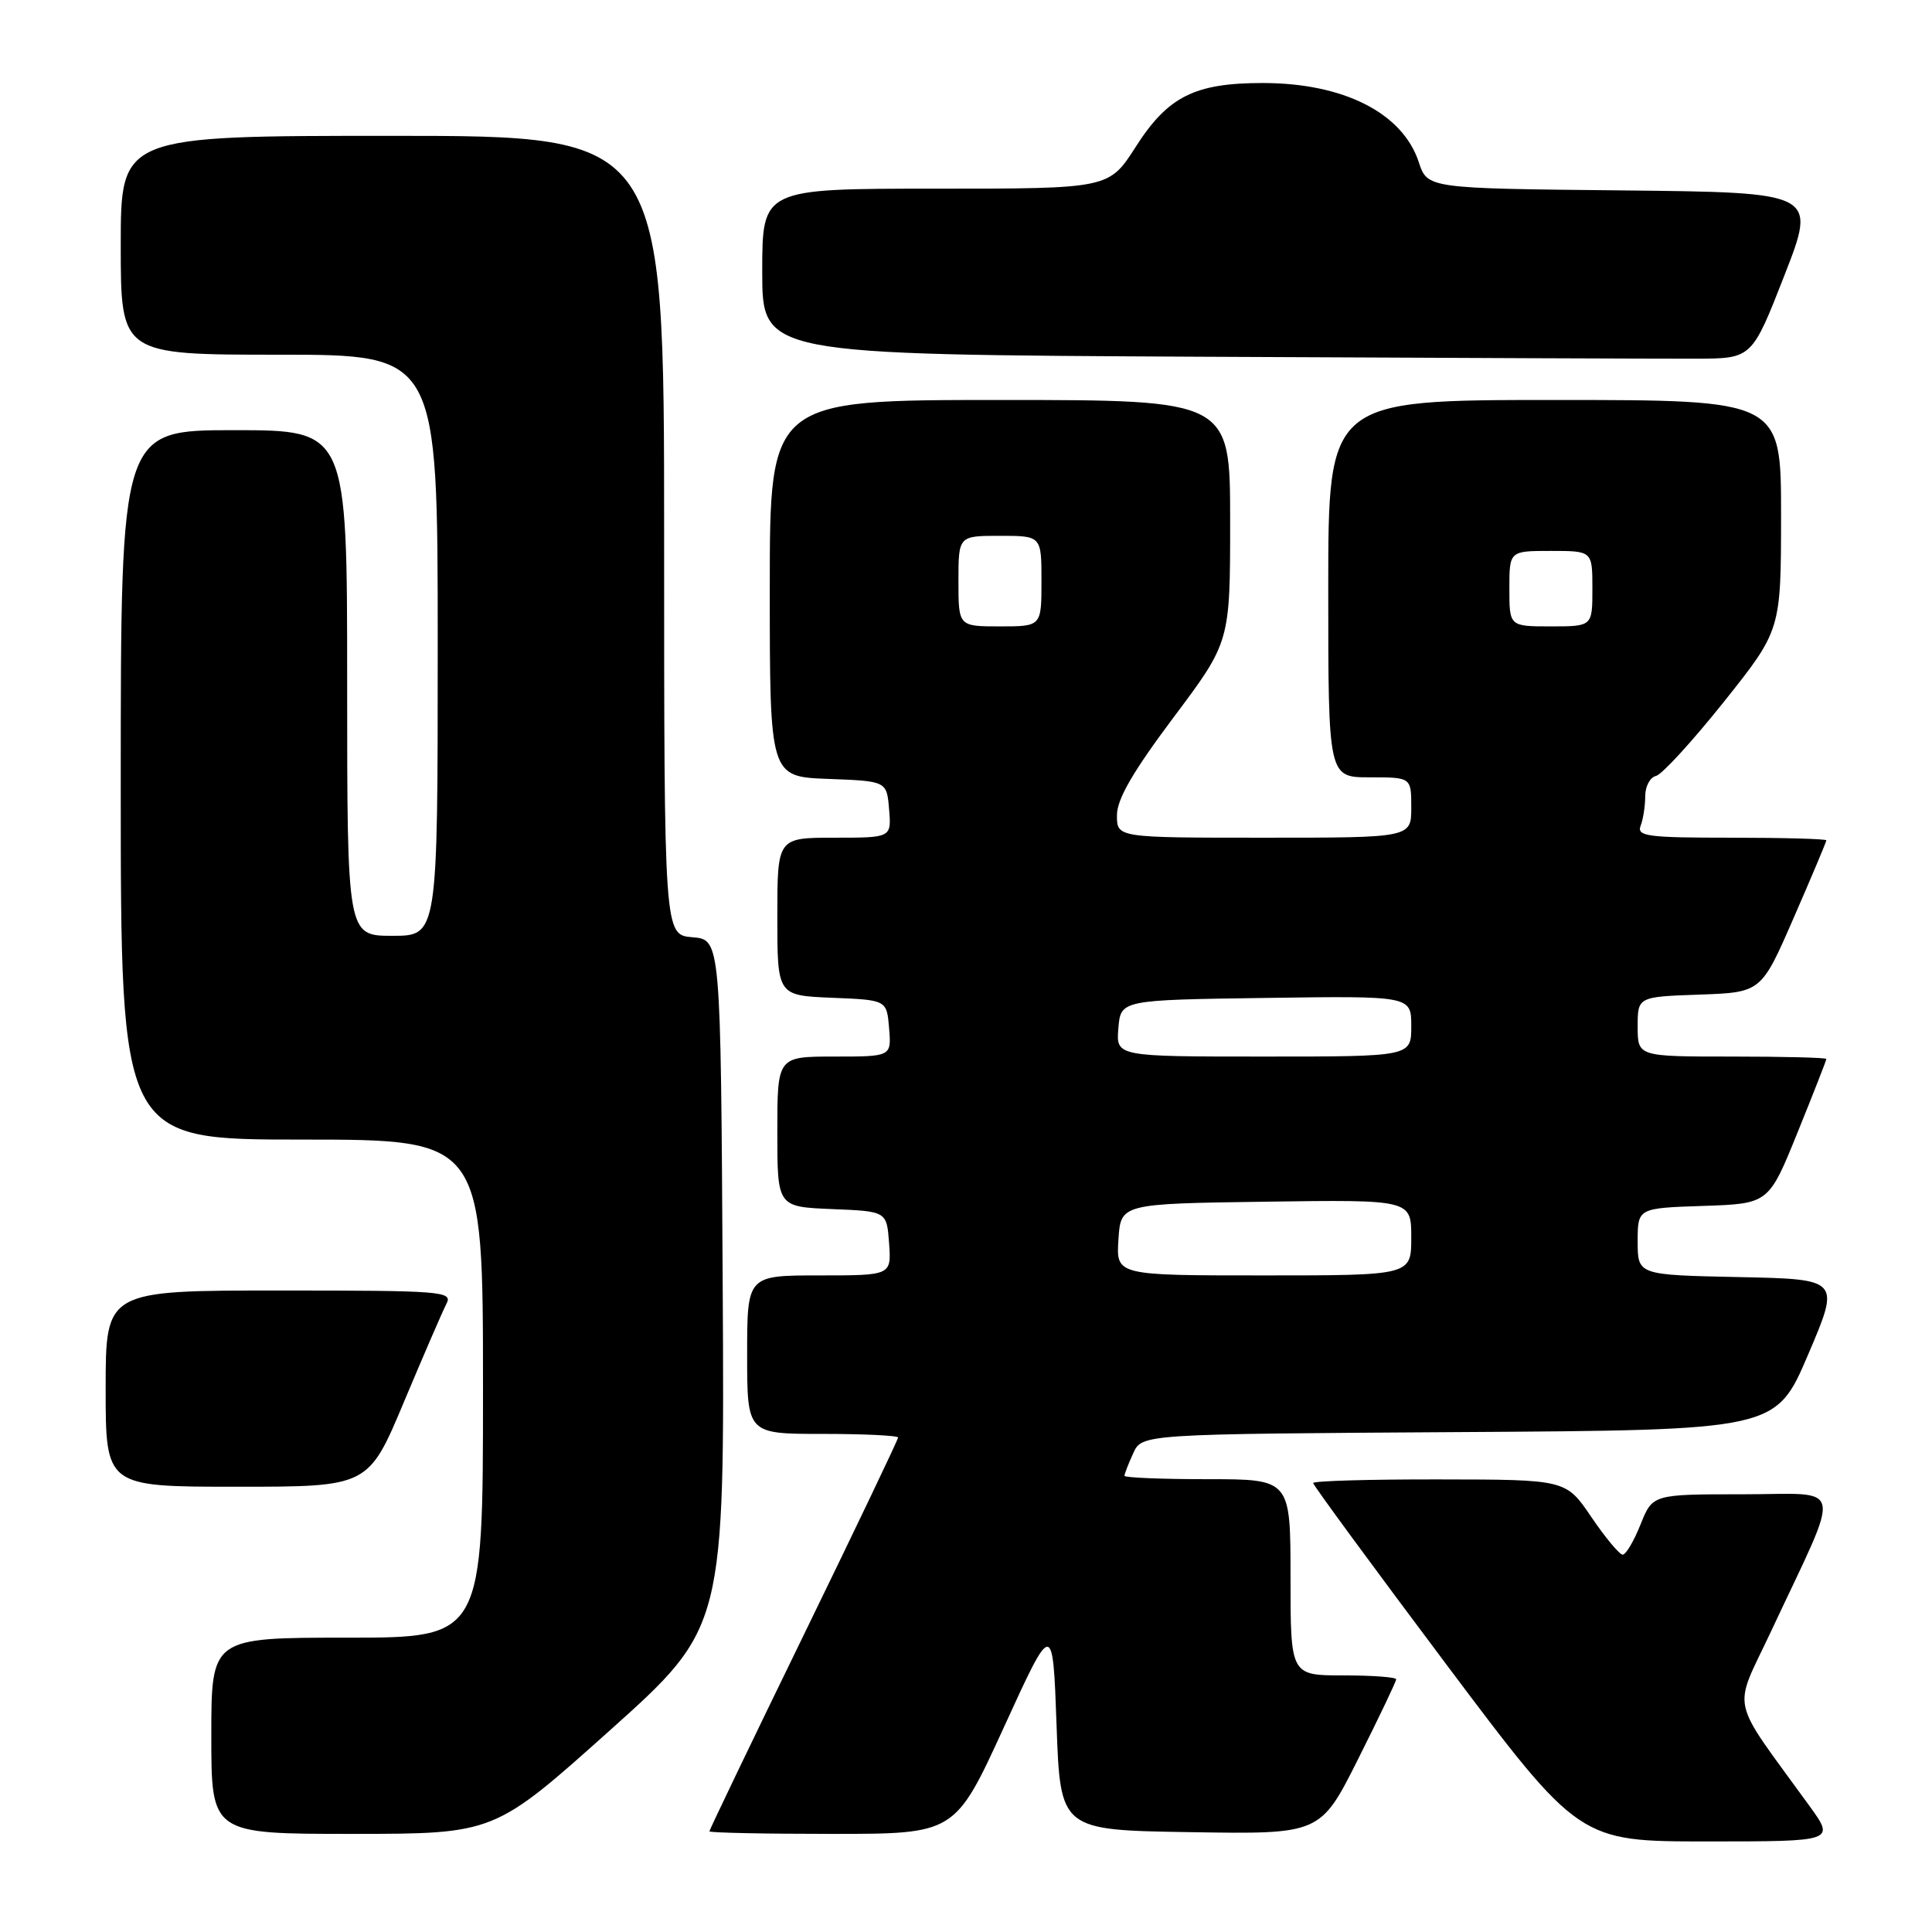 <?xml version="1.0" encoding="UTF-8" standalone="no"?>
<!DOCTYPE svg PUBLIC "-//W3C//DTD SVG 1.1//EN" "http://www.w3.org/Graphics/SVG/1.1/DTD/svg11.dtd" >
<svg xmlns="http://www.w3.org/2000/svg" xmlns:xlink="http://www.w3.org/1999/xlink" version="1.1" viewBox="0 0 256 256">
 <g >
 <path fill="currentColor"
d=" M 239.73 239.25 C 229.03 224.48 229.58 227.02 234.66 216.19 C 244.16 195.91 244.59 198.00 230.96 198.00 C 218.98 198.00 218.98 198.00 217.38 202.00 C 216.50 204.20 215.44 206.00 215.02 206.00 C 214.59 206.00 212.73 203.76 210.87 201.03 C 207.50 196.05 207.50 196.05 190.75 196.03 C 181.54 196.01 174.00 196.23 174.00 196.51 C 174.00 196.79 181.93 207.59 191.62 220.51 C 209.25 244.00 209.25 244.00 226.21 244.00 C 243.17 244.00 243.17 244.00 239.73 239.25 Z  M 80.76 229.33 C 96.02 215.66 96.02 215.66 95.76 170.08 C 95.50 124.50 95.50 124.50 91.75 124.19 C 88.00 123.88 88.00 123.88 88.00 70.94 C 88.00 18.00 88.00 18.00 52.00 18.00 C 16.00 18.00 16.00 18.00 16.00 32.50 C 16.00 47.00 16.00 47.00 37.00 47.00 C 58.00 47.00 58.00 47.00 58.00 85.50 C 58.00 124.00 58.00 124.00 52.00 124.00 C 46.00 124.00 46.00 124.00 46.00 90.50 C 46.00 57.00 46.00 57.00 31.00 57.00 C 16.00 57.00 16.00 57.00 16.00 104.00 C 16.00 151.00 16.00 151.00 40.00 151.00 C 64.00 151.00 64.00 151.00 64.00 184.00 C 64.00 217.00 64.00 217.00 46.00 217.00 C 28.00 217.00 28.00 217.00 28.00 230.00 C 28.00 243.00 28.00 243.00 46.75 243.00 C 65.50 242.99 65.50 242.99 80.76 229.33 Z  M 133.03 228.85 C 139.50 214.70 139.50 214.70 140.00 228.60 C 140.50 242.50 140.50 242.50 157.73 242.77 C 174.96 243.05 174.96 243.05 179.98 233.04 C 182.74 227.54 185.00 222.80 185.00 222.52 C 185.00 222.23 181.85 222.00 178.00 222.00 C 171.00 222.00 171.00 222.00 171.00 209.00 C 171.00 196.00 171.00 196.00 160.00 196.00 C 153.95 196.00 149.00 195.80 149.00 195.55 C 149.00 195.30 149.52 193.95 150.16 192.56 C 151.31 190.02 151.31 190.02 193.31 189.76 C 235.31 189.50 235.31 189.50 239.58 179.50 C 243.85 169.50 243.85 169.50 230.42 169.22 C 217.00 168.94 217.00 168.94 217.00 164.51 C 217.00 160.08 217.00 160.08 225.68 159.79 C 234.36 159.50 234.36 159.50 238.18 150.07 C 240.28 144.89 242.00 140.50 242.00 140.32 C 242.00 140.14 236.38 140.00 229.50 140.00 C 217.00 140.00 217.00 140.00 217.00 136.04 C 217.00 132.08 217.00 132.08 225.18 131.79 C 233.37 131.50 233.37 131.50 237.68 121.60 C 240.06 116.15 242.00 111.53 242.00 111.35 C 242.00 111.16 236.33 111.00 229.39 111.00 C 218.31 111.00 216.86 110.81 217.39 109.42 C 217.73 108.55 218.00 106.78 218.00 105.49 C 218.00 104.20 218.64 103.00 219.42 102.82 C 220.20 102.65 224.25 98.22 228.42 93.00 C 235.99 83.50 235.99 83.50 236.00 68.25 C 236.00 53.00 236.00 53.00 206.00 53.00 C 176.00 53.00 176.00 53.00 176.00 78.00 C 176.00 103.00 176.00 103.00 181.50 103.00 C 187.00 103.00 187.00 103.00 187.00 107.00 C 187.00 111.00 187.00 111.00 167.50 111.00 C 148.00 111.00 148.00 111.00 148.00 108.03 C 148.00 105.90 150.10 102.27 155.50 95.06 C 163.00 85.06 163.00 85.06 163.00 69.03 C 163.00 53.00 163.00 53.00 132.50 53.00 C 102.00 53.00 102.00 53.00 102.00 77.96 C 102.00 102.92 102.00 102.92 109.75 103.21 C 117.50 103.50 117.50 103.50 117.81 107.25 C 118.12 111.00 118.12 111.00 110.56 111.00 C 103.00 111.00 103.00 111.00 103.00 121.46 C 103.00 131.91 103.00 131.91 110.25 132.21 C 117.50 132.50 117.50 132.50 117.81 136.25 C 118.12 140.00 118.12 140.00 110.56 140.00 C 103.00 140.00 103.00 140.00 103.00 149.96 C 103.00 159.91 103.00 159.91 110.25 160.21 C 117.50 160.50 117.50 160.50 117.81 164.75 C 118.11 169.00 118.11 169.00 108.56 169.00 C 99.00 169.00 99.00 169.00 99.00 179.50 C 99.00 190.00 99.00 190.00 109.00 190.00 C 114.50 190.00 119.00 190.22 119.00 190.48 C 119.00 190.75 113.38 202.52 106.50 216.64 C 99.62 230.76 94.00 242.47 94.00 242.66 C 94.00 242.85 101.32 243.00 110.28 243.00 C 126.55 243.00 126.55 243.00 133.03 228.85 Z  M 53.53 185.75 C 56.13 179.56 58.66 173.71 59.16 172.75 C 60.01 171.11 58.65 171.00 37.04 171.00 C 14.00 171.00 14.00 171.00 14.00 184.00 C 14.00 197.00 14.00 197.00 31.41 197.00 C 48.81 197.00 48.81 197.00 53.53 185.75 Z  M 236.44 36.50 C 240.73 25.50 240.73 25.50 214.94 25.23 C 189.14 24.97 189.14 24.97 187.99 21.47 C 185.84 14.96 178.02 11.00 167.32 11.00 C 158.30 11.00 154.76 12.78 150.50 19.44 C 146.94 25.00 146.94 25.00 123.97 25.00 C 101.00 25.00 101.00 25.00 101.00 35.99 C 101.00 46.98 101.00 46.98 159.25 47.27 C 191.29 47.43 220.79 47.54 224.82 47.53 C 232.14 47.50 232.14 47.50 236.44 36.50 Z  M 148.20 164.25 C 148.50 159.50 148.50 159.50 167.75 159.23 C 187.00 158.96 187.00 158.96 187.00 163.98 C 187.00 169.00 187.00 169.00 167.45 169.00 C 147.89 169.00 147.89 169.00 148.20 164.25 Z  M 148.19 136.25 C 148.50 132.50 148.50 132.50 167.75 132.23 C 187.00 131.96 187.00 131.96 187.00 135.98 C 187.00 140.00 187.00 140.00 167.44 140.00 C 147.88 140.00 147.88 140.00 148.19 136.25 Z  M 127.00 77.00 C 127.00 71.00 127.00 71.00 132.50 71.00 C 138.00 71.00 138.00 71.00 138.00 77.00 C 138.00 83.00 138.00 83.00 132.50 83.00 C 127.00 83.00 127.00 83.00 127.00 77.00 Z  M 200.00 78.00 C 200.00 73.00 200.00 73.00 205.50 73.00 C 211.00 73.00 211.00 73.00 211.00 78.00 C 211.00 83.00 211.00 83.00 205.50 83.00 C 200.00 83.00 200.00 83.00 200.00 78.00 Z "/>
</g>
</svg>